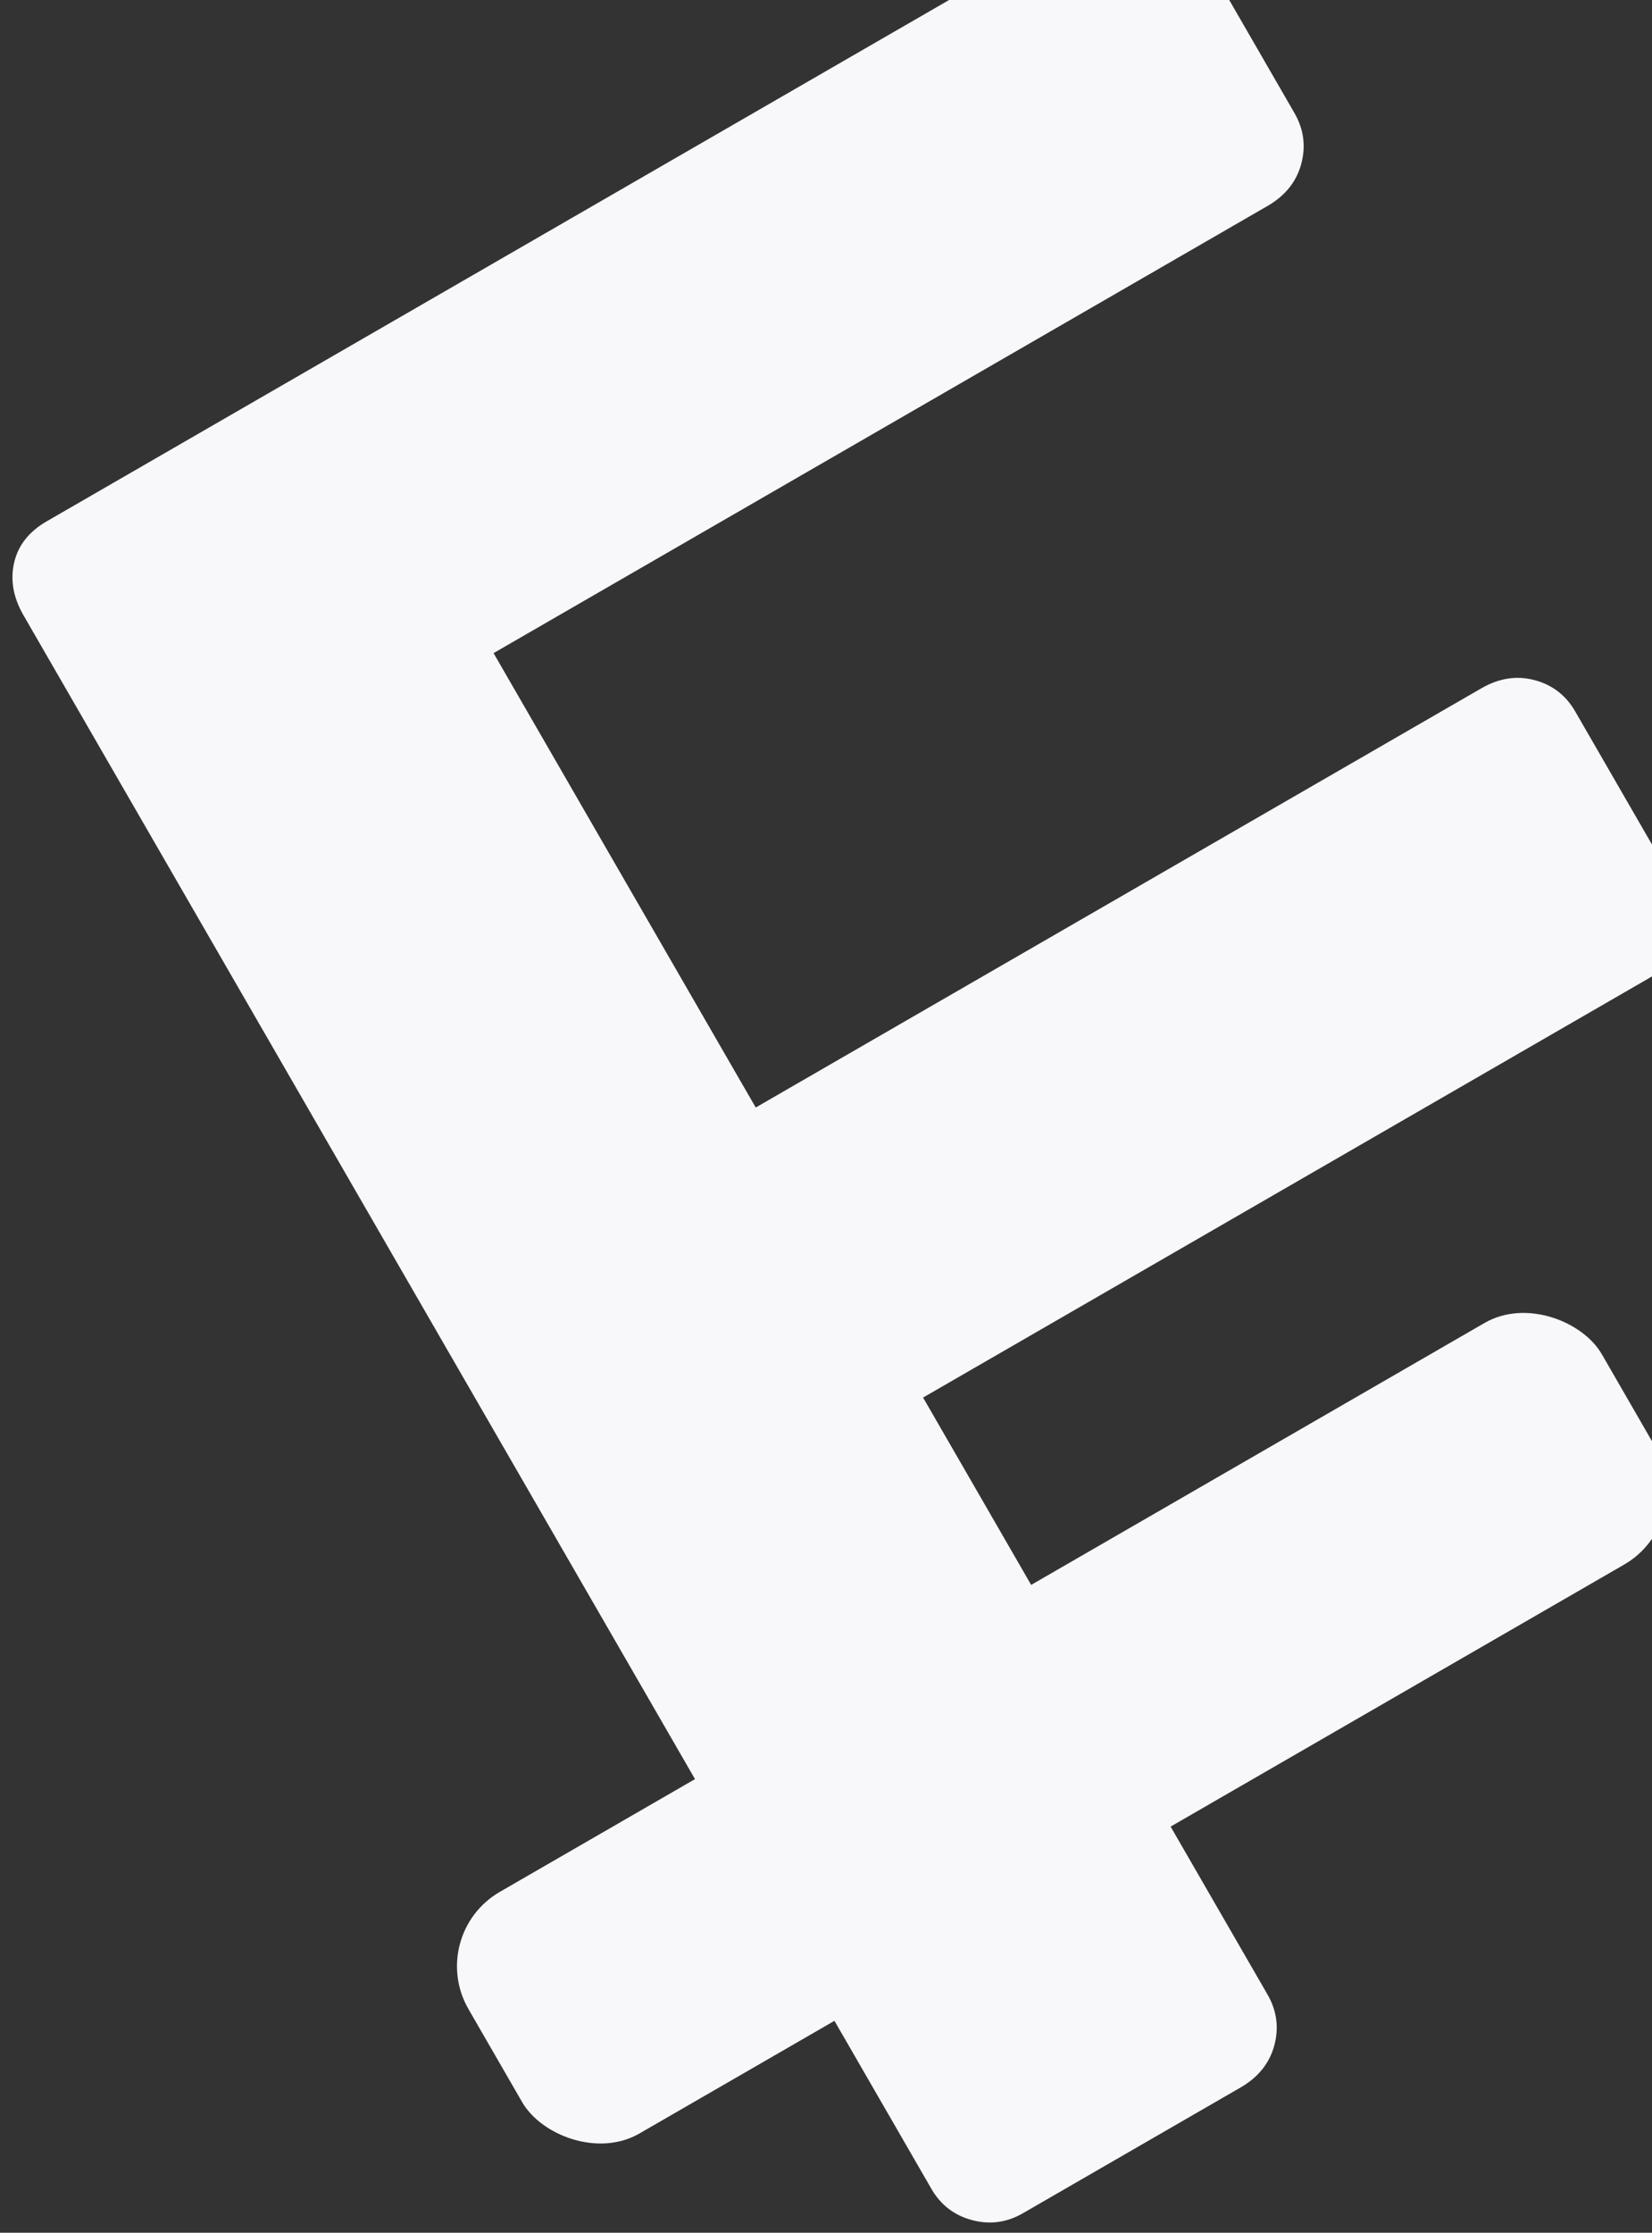 <?xml version="1.0" encoding="UTF-8"?>
<svg width="77px" height="104px" viewBox="0 0 77 104" version="1.1" xmlns="http://www.w3.org/2000/svg" xmlns:xlink="http://www.w3.org/1999/xlink">
    <rect x="0" y="0" width="77" height="104" fill="#333333" stroke="none"/>
    <!-- Generator: sketchtool 52.2 (67145) - http://www.bohemiancoding.com/sketch -->
    <title>95AC62A6-CB0B-45C6-9F65-3C062452A2F6</title>
    <desc>Created with sketchtool.</desc>
    <g id="Web-App---Desktop" stroke="none" stroke-width="1" fill="none" fill-rule="evenodd">
        <g id="Home---Tier-0-User" transform="translate(-1207, -315)" fill="#F8F8FB">
            <g id="Top" transform="translate(0, -2)">
                <g id="Balances" transform="translate(115, 317)">
                    <g id="Balance-4" transform="translate(894, 0)">
                        <g id="Symbol-BG" transform="translate(241.208, 53.283) rotate(-30) translate(-241.208, -53.283) translate(201.708, 7.283)">
                            <rect id="Rectangle" x="0.841" y="66.216" width="61" height="13" rx="4"></rect>
                            <path d="M18.465,91.37 C17.597,91.37 16.859,91.066 16.252,90.46 C15.644,89.853 15.341,89.116 15.341,88.25 L15.341,3.62 C15.341,2.666 15.623,1.886 16.187,1.28 C16.751,0.673 17.51,0.37 18.465,0.37 L75.087,0.37 C76.041,0.37 76.822,0.673 77.43,1.28 C78.037,1.886 78.341,2.666 78.341,3.62 L78.341,12.98 C78.341,13.846 78.037,14.583 77.43,15.19 C76.822,15.796 76.041,16.1 75.087,16.1 L33.434,16.1 L33.434,40.54 L72.483,40.54 C73.438,40.54 74.219,40.843 74.826,41.45 C75.434,42.056 75.737,42.793 75.737,43.66 L75.737,53.02 C75.737,53.886 75.434,54.623 74.826,55.23 C74.219,55.836 73.438,56.14 72.483,56.14 L33.434,56.14 L33.434,88.25 C33.434,89.116 33.13,89.853 32.523,90.46 C31.915,91.066 31.134,91.37 30.18,91.37 L18.465,91.37 Z" id="F"></path>
                        </g>
                    </g>
                </g>
            </g>
        </g>
    </g>
</svg>